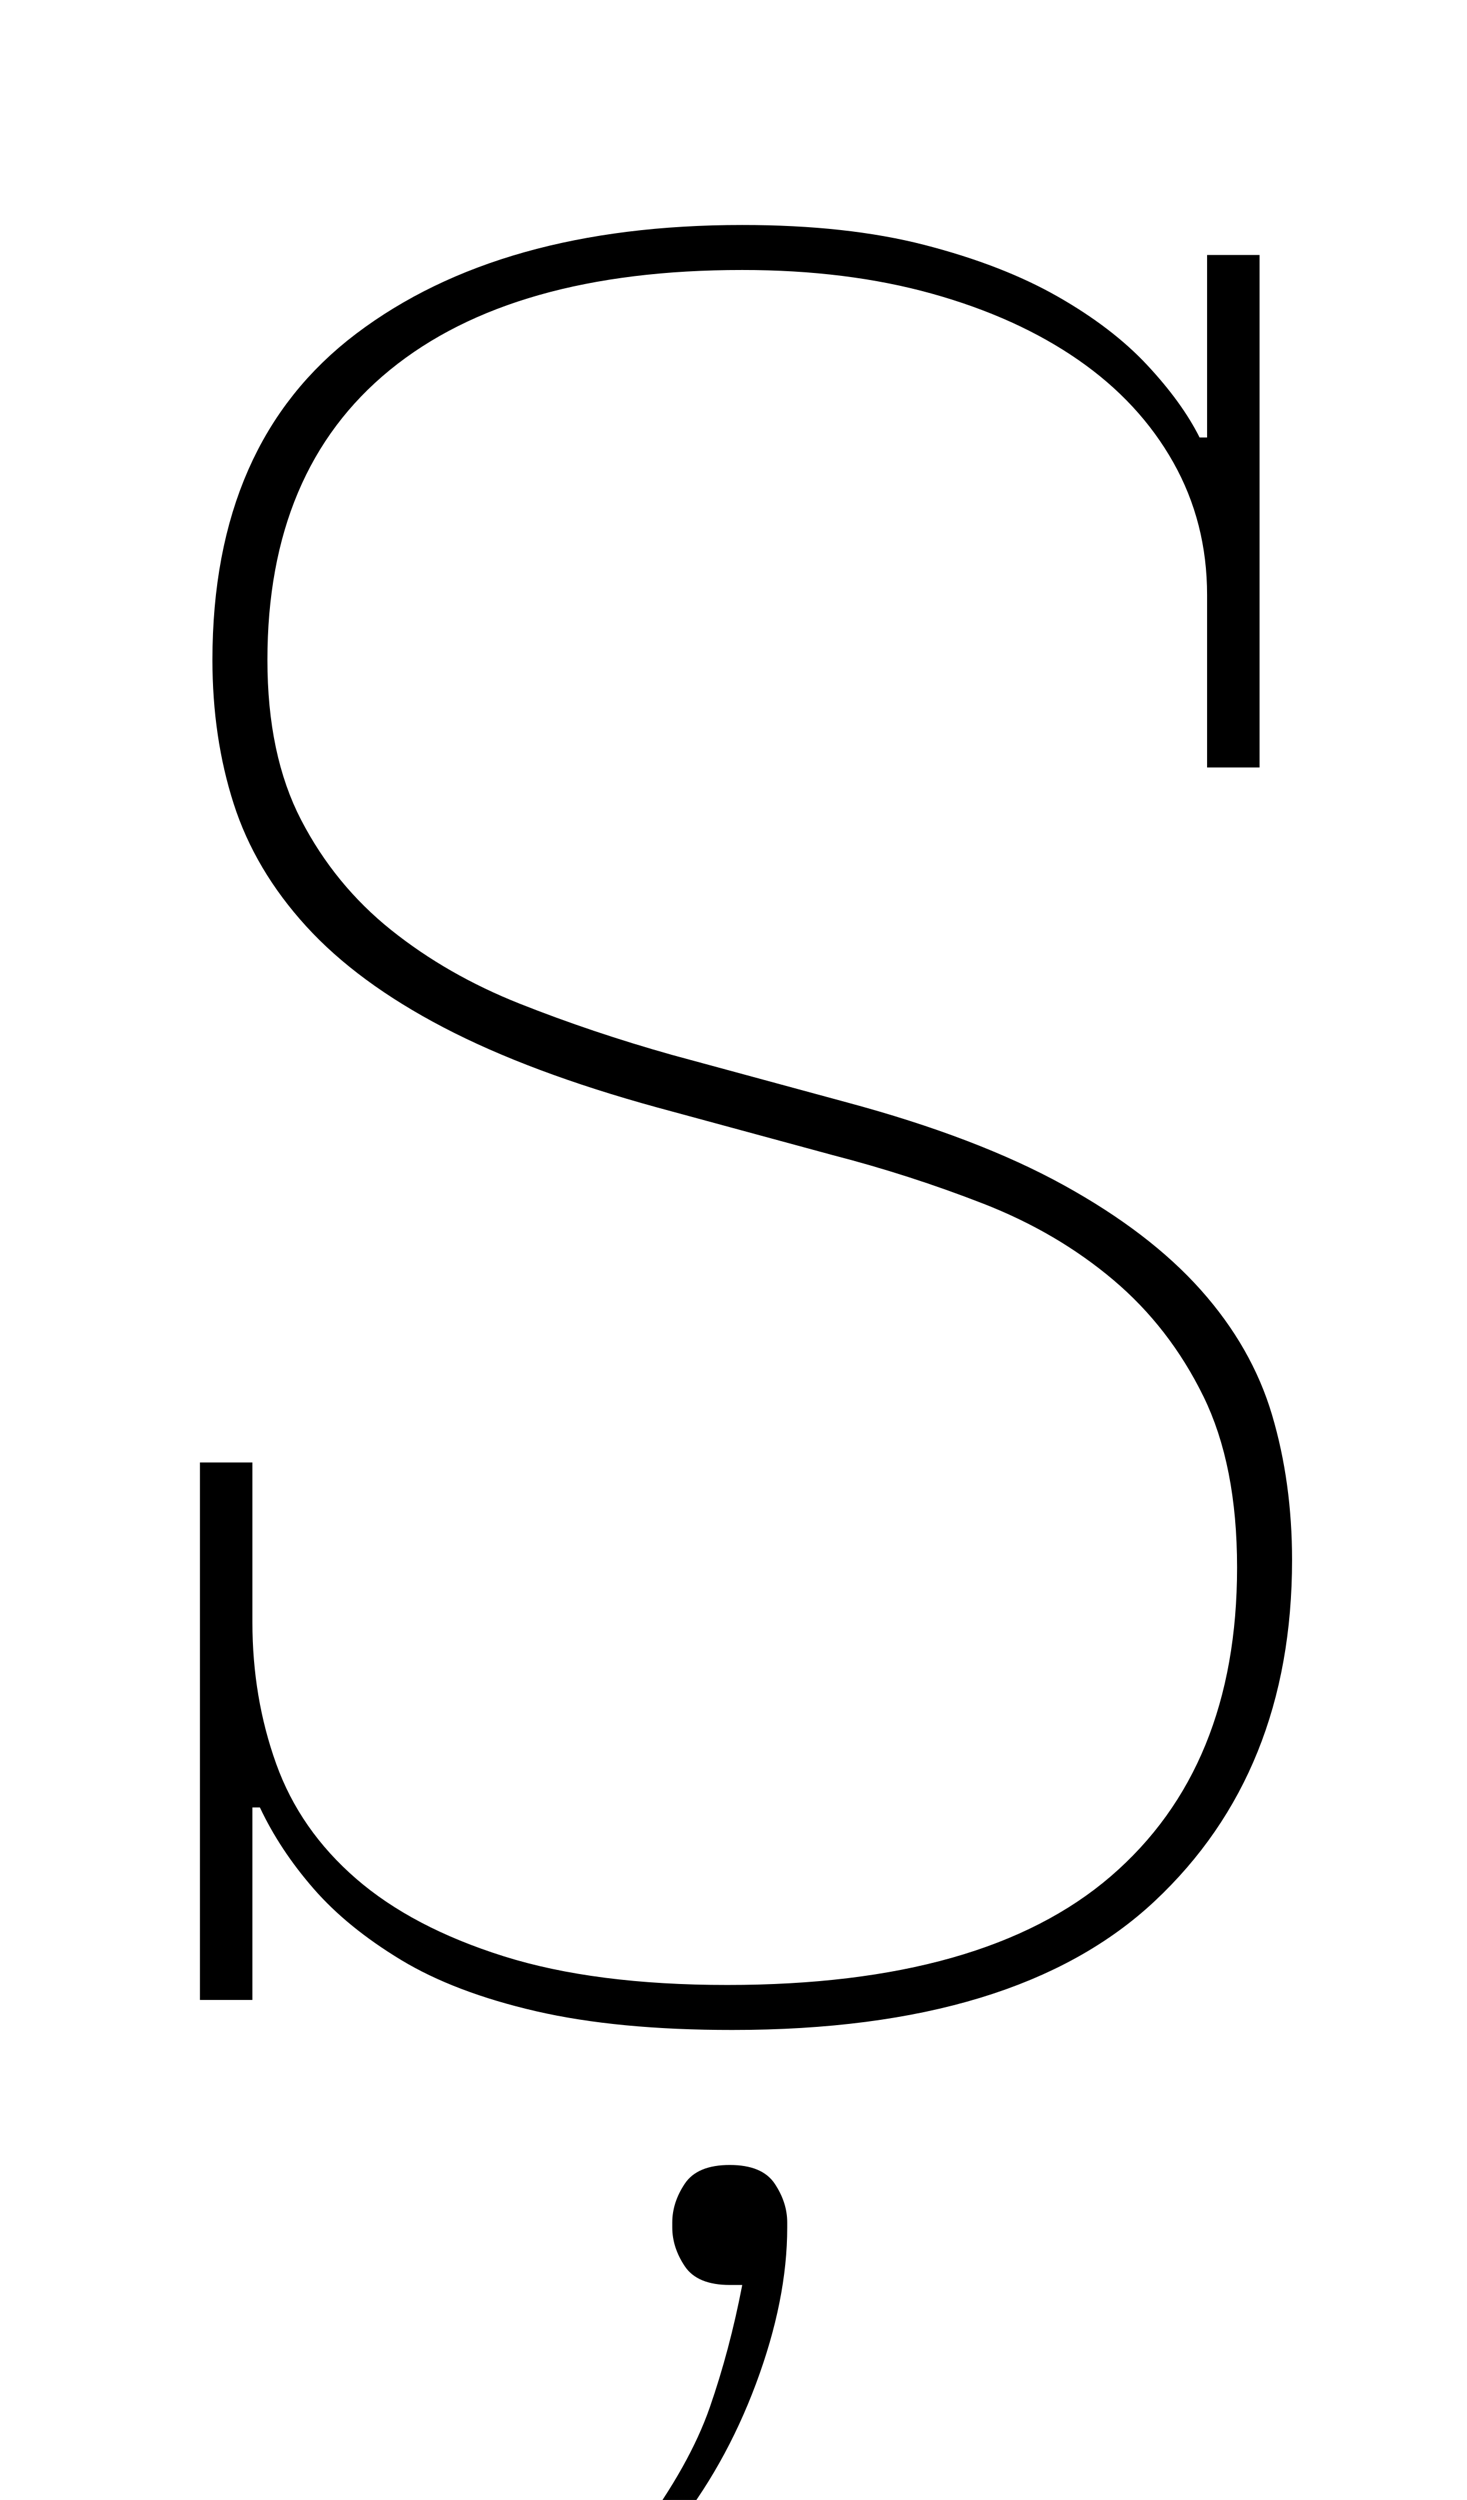 <?xml version="1.0" standalone="no"?>
<!DOCTYPE svg PUBLIC "-//W3C//DTD SVG 1.1//EN" "http://www.w3.org/Graphics/SVG/1.1/DTD/svg11.dtd" >
<svg xmlns="http://www.w3.org/2000/svg" xmlns:xlink="http://www.w3.org/1999/xlink" version="1.1" viewBox="-10 0 587 1000">
  <g transform="matrix(1 0 0 -1 0 800)">
   <path fill="currentColor"
d="M283 -12q-46 0 -78.5 7.5t-54 20.5t-35 28.5t-21.5 32.5h-3v-77h-21v215h21v-64q0 -30 9.5 -56.5t32 -46t59 -31t89.5 -11.5q103 0 153.5 43.5t50.5 123.5q0 41 -13.5 68.5t-36 46.5t-52 30.5t-60.5 19.5l-70 19q-51 14 -85.5 32t-55 40.5t-29 49t-8.5 57.5
q0 87 57.5 130.5t154.5 43.5q42 0 73 -8t53 -20.5t36 -27.5t21 -29h3v73h21v-205h-21v69q0 29 -13.5 53t-38 41t-58.5 26.5t-76 9.5q-92 0 -141 -40t-49 -116q0 -38 13.5 -64t36 -44t51.5 -29.5t61 -20.5l70 -19q52 -14 86.5 -33t55 -42t28.5 -50t8 -58q0 -85 -55 -136.5
t-169 -51.5zM246 -213q20 27 28 50t13 49h-5q-13 0 -18 7.5t-5 15.5v2q0 8 5 15.5t18 7.5t18 -7.5t5 -15.5v-2q0 -29 -12.5 -62.5t-33.5 -59.5h-13v0z" />
  </g>

</svg>
